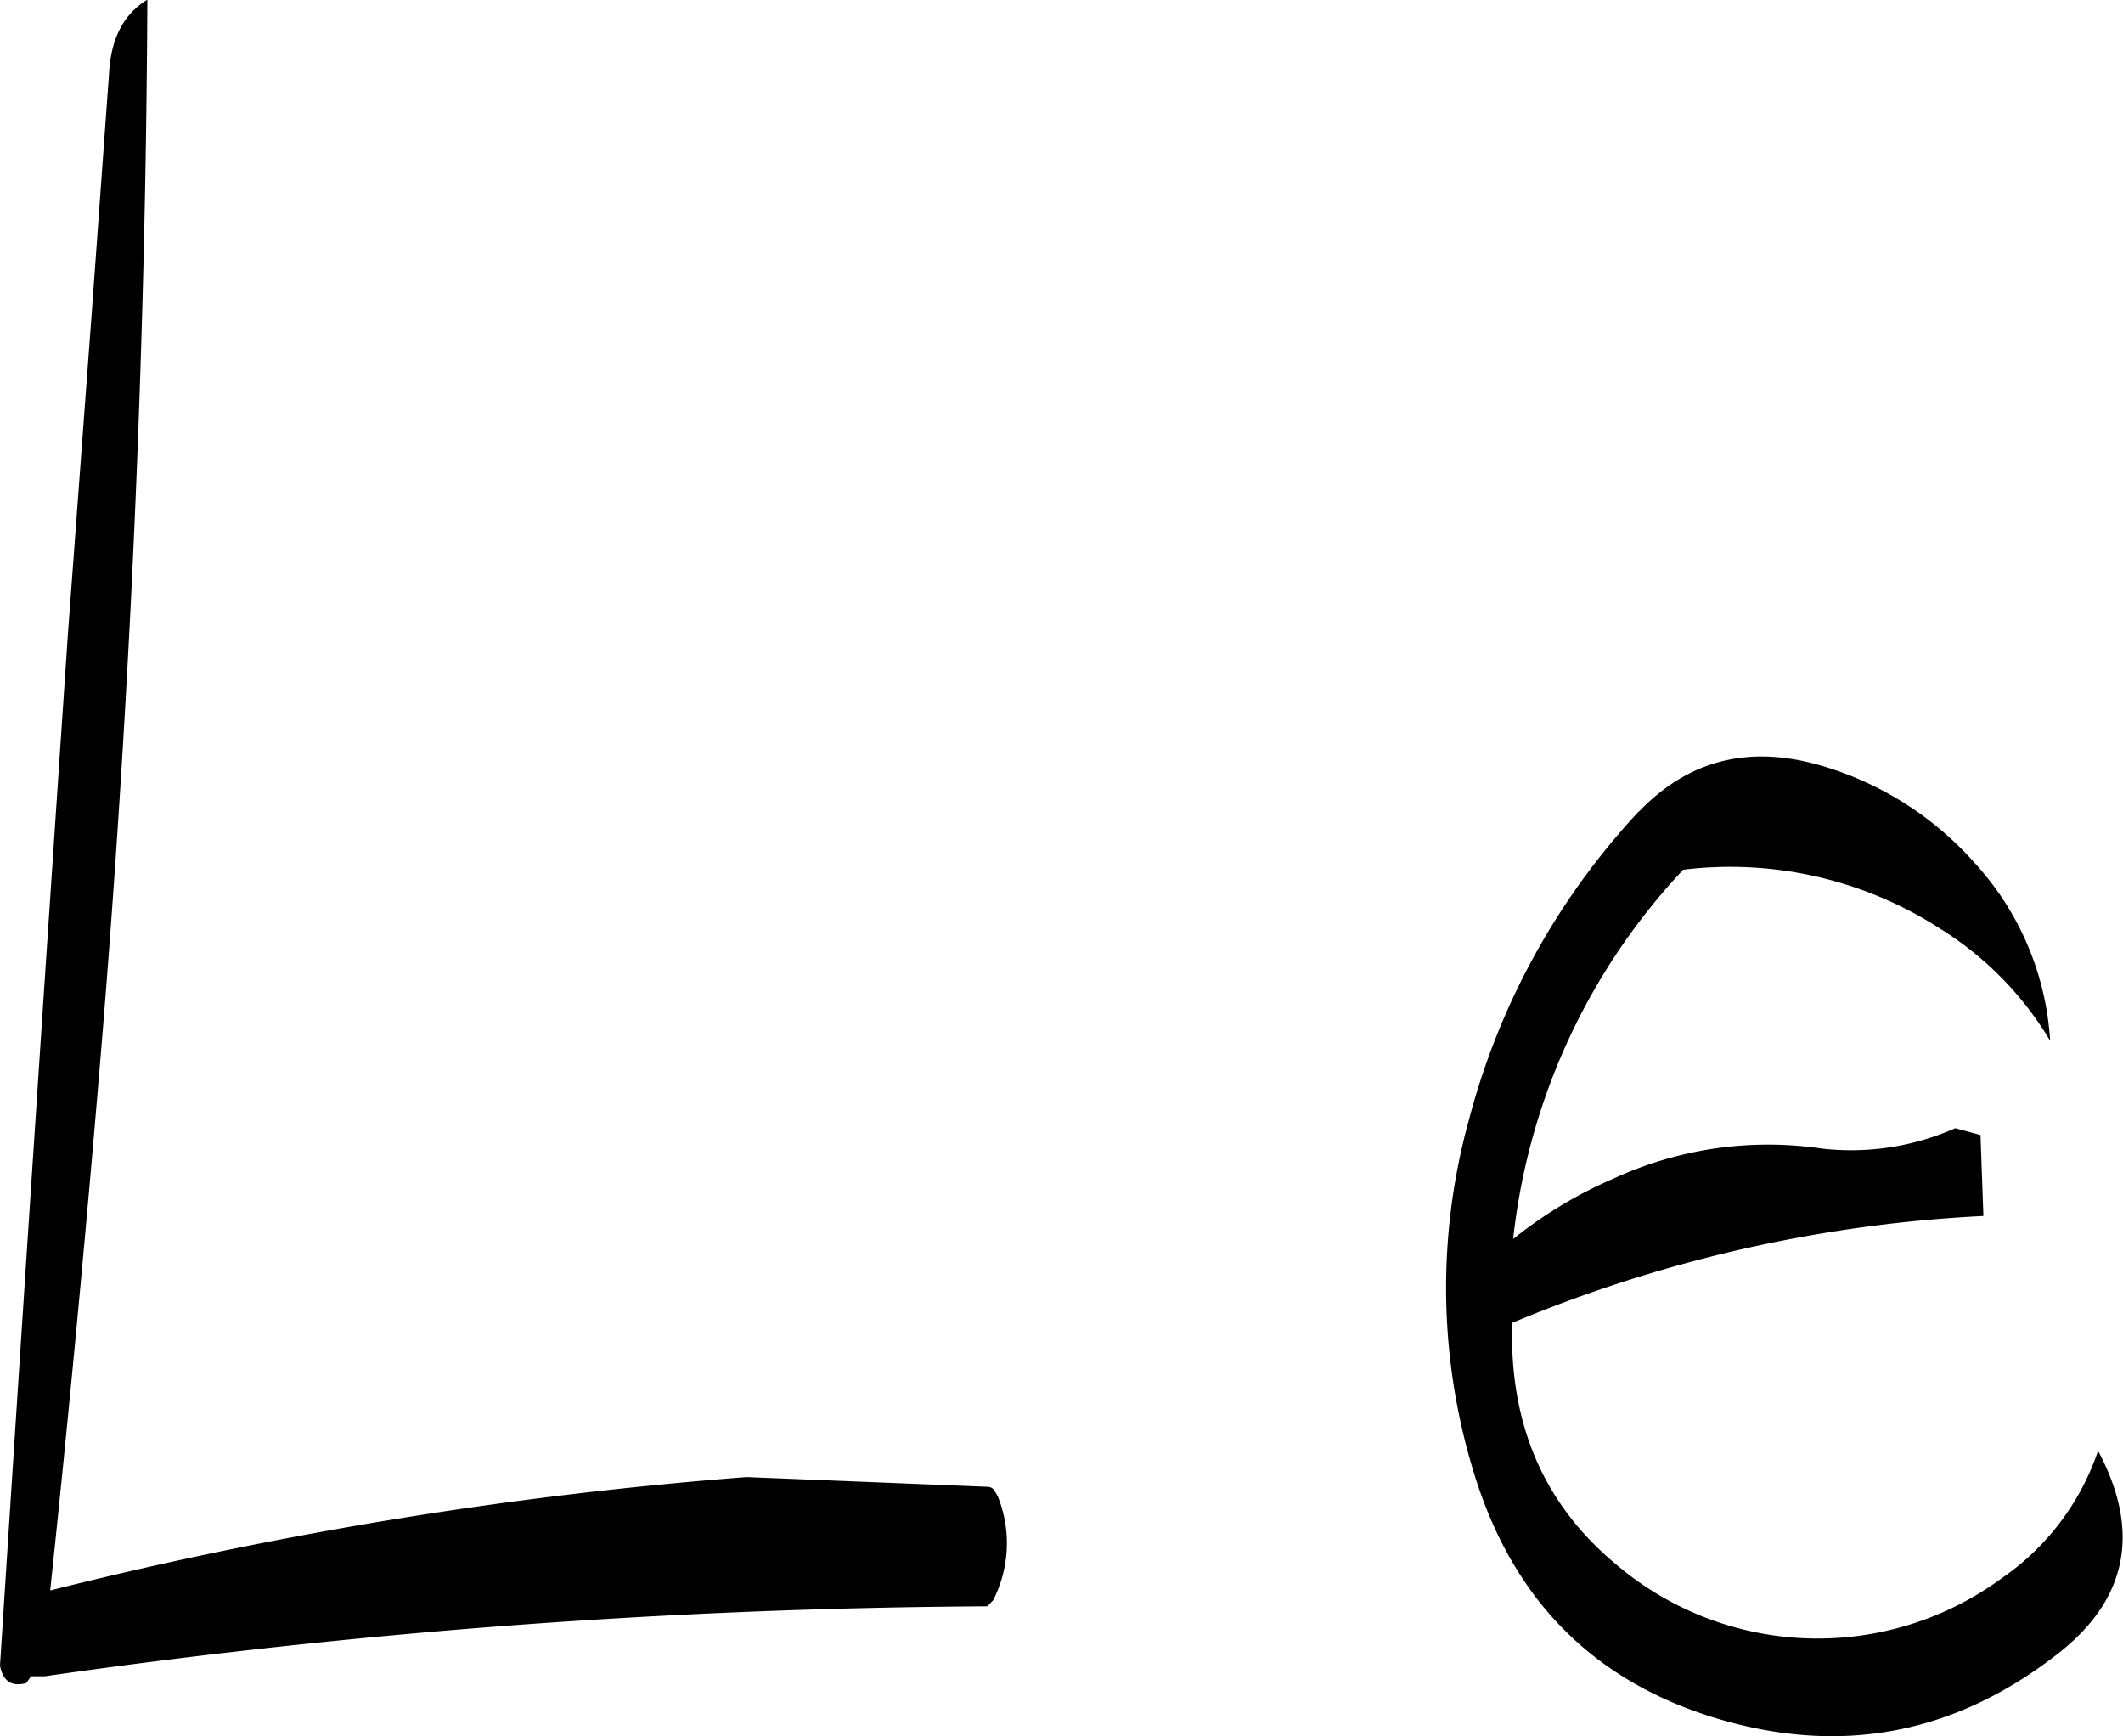 <svg id="Layer_1" data-name="Layer 1" xmlns="http://www.w3.org/2000/svg" viewBox="0 0 262.2 214.4"><defs><style>.cls-1{fill-rule:evenodd;}</style></defs><path class="cls-1" d="M166.2,269.4q-4.32,63.9-8.4,127.56.54,2.88,3.24,2.16l.6-.84h1.68a853.37,853.37,0,0,1,116.4-8.64l.72-.72a15.45,15.45,0,0,0,.6-12.84l-.48-.84a1.09,1.09,0,0,0-.84-.36L250,373.68a514.72,514.72,0,0,0-86,14c2.4-22.68,4.56-45.6,6.48-69q5.22-64.26,5.52-127.44c-2.76,1.68-4.32,4.44-4.68,8.4l-2.16,29.88Zm194,22.08a88.89,88.89,0,0,0-21,38.16,77.7,77.7,0,0,0,.72,43.8c4.8,15.48,14.76,25.44,29.76,30,15.48,4.68,29.52,2,42.24-7.92,8.64-6.72,10.32-15.12,5-25.08a31.27,31.27,0,0,1-11.88,15.72,38.43,38.43,0,0,1-48-2c-8.76-7.44-12.84-17.28-12.48-29.52a172.73,172.73,0,0,1,58.2-13.2l-.36-10-3.12-.84a31.74,31.74,0,0,1-16.44,2.52,45.59,45.59,0,0,0-25.8,3.72,53.75,53.75,0,0,0-12.36,7.44,79.09,79.09,0,0,1,21-45.6,47.81,47.81,0,0,1,31.8,7.32A41,41,0,0,1,411,319.8a35.67,35.67,0,0,0-9.36-22,40.35,40.35,0,0,0-19.44-12.12Q369.24,282.12,360.24,291.48Z" transform="translate(-157.8 -191.28)"/></svg>